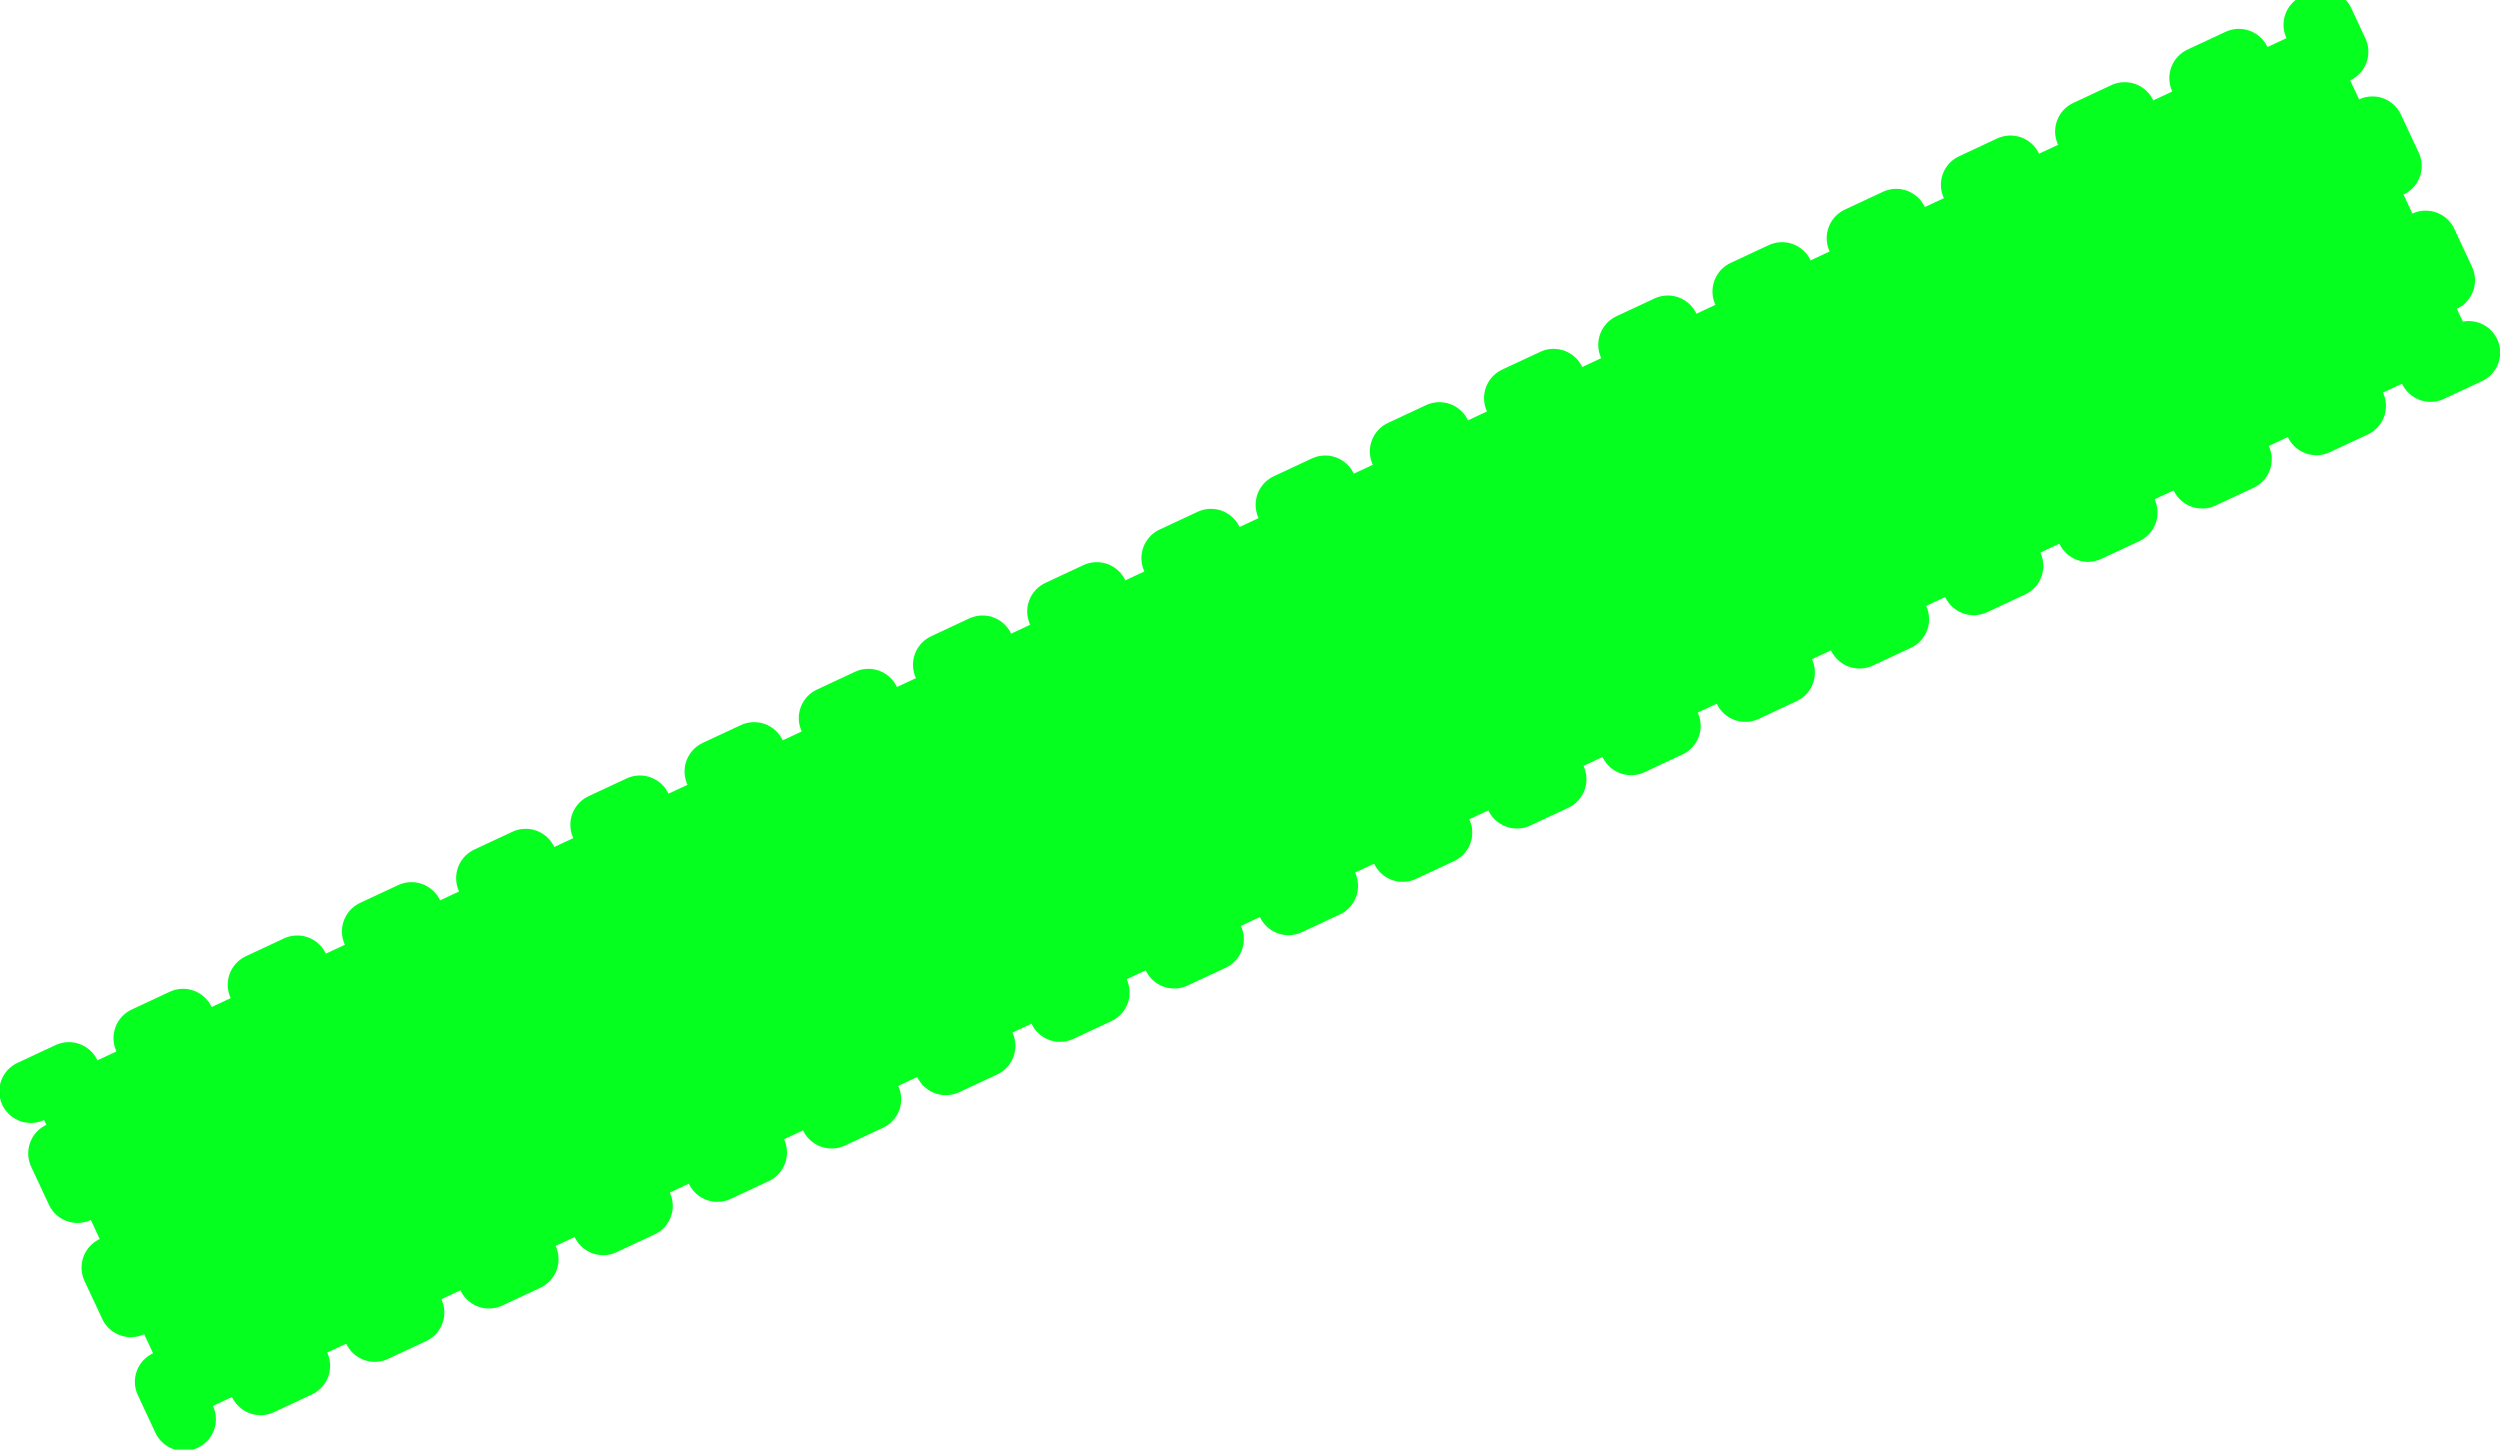 <svg width="119" height="69" viewBox="0 0 119 69" fill="none" xmlns="http://www.w3.org/2000/svg">
<rect x="1.466" y="51.952" width="120.397" height="17.23" transform="rotate(-25.03 1.466 51.952)" fill="#05FF1E" stroke="#05FF1E" stroke-width="3" stroke-linecap="round" stroke-linejoin="round" stroke-dasharray="2 4"/>
</svg>
